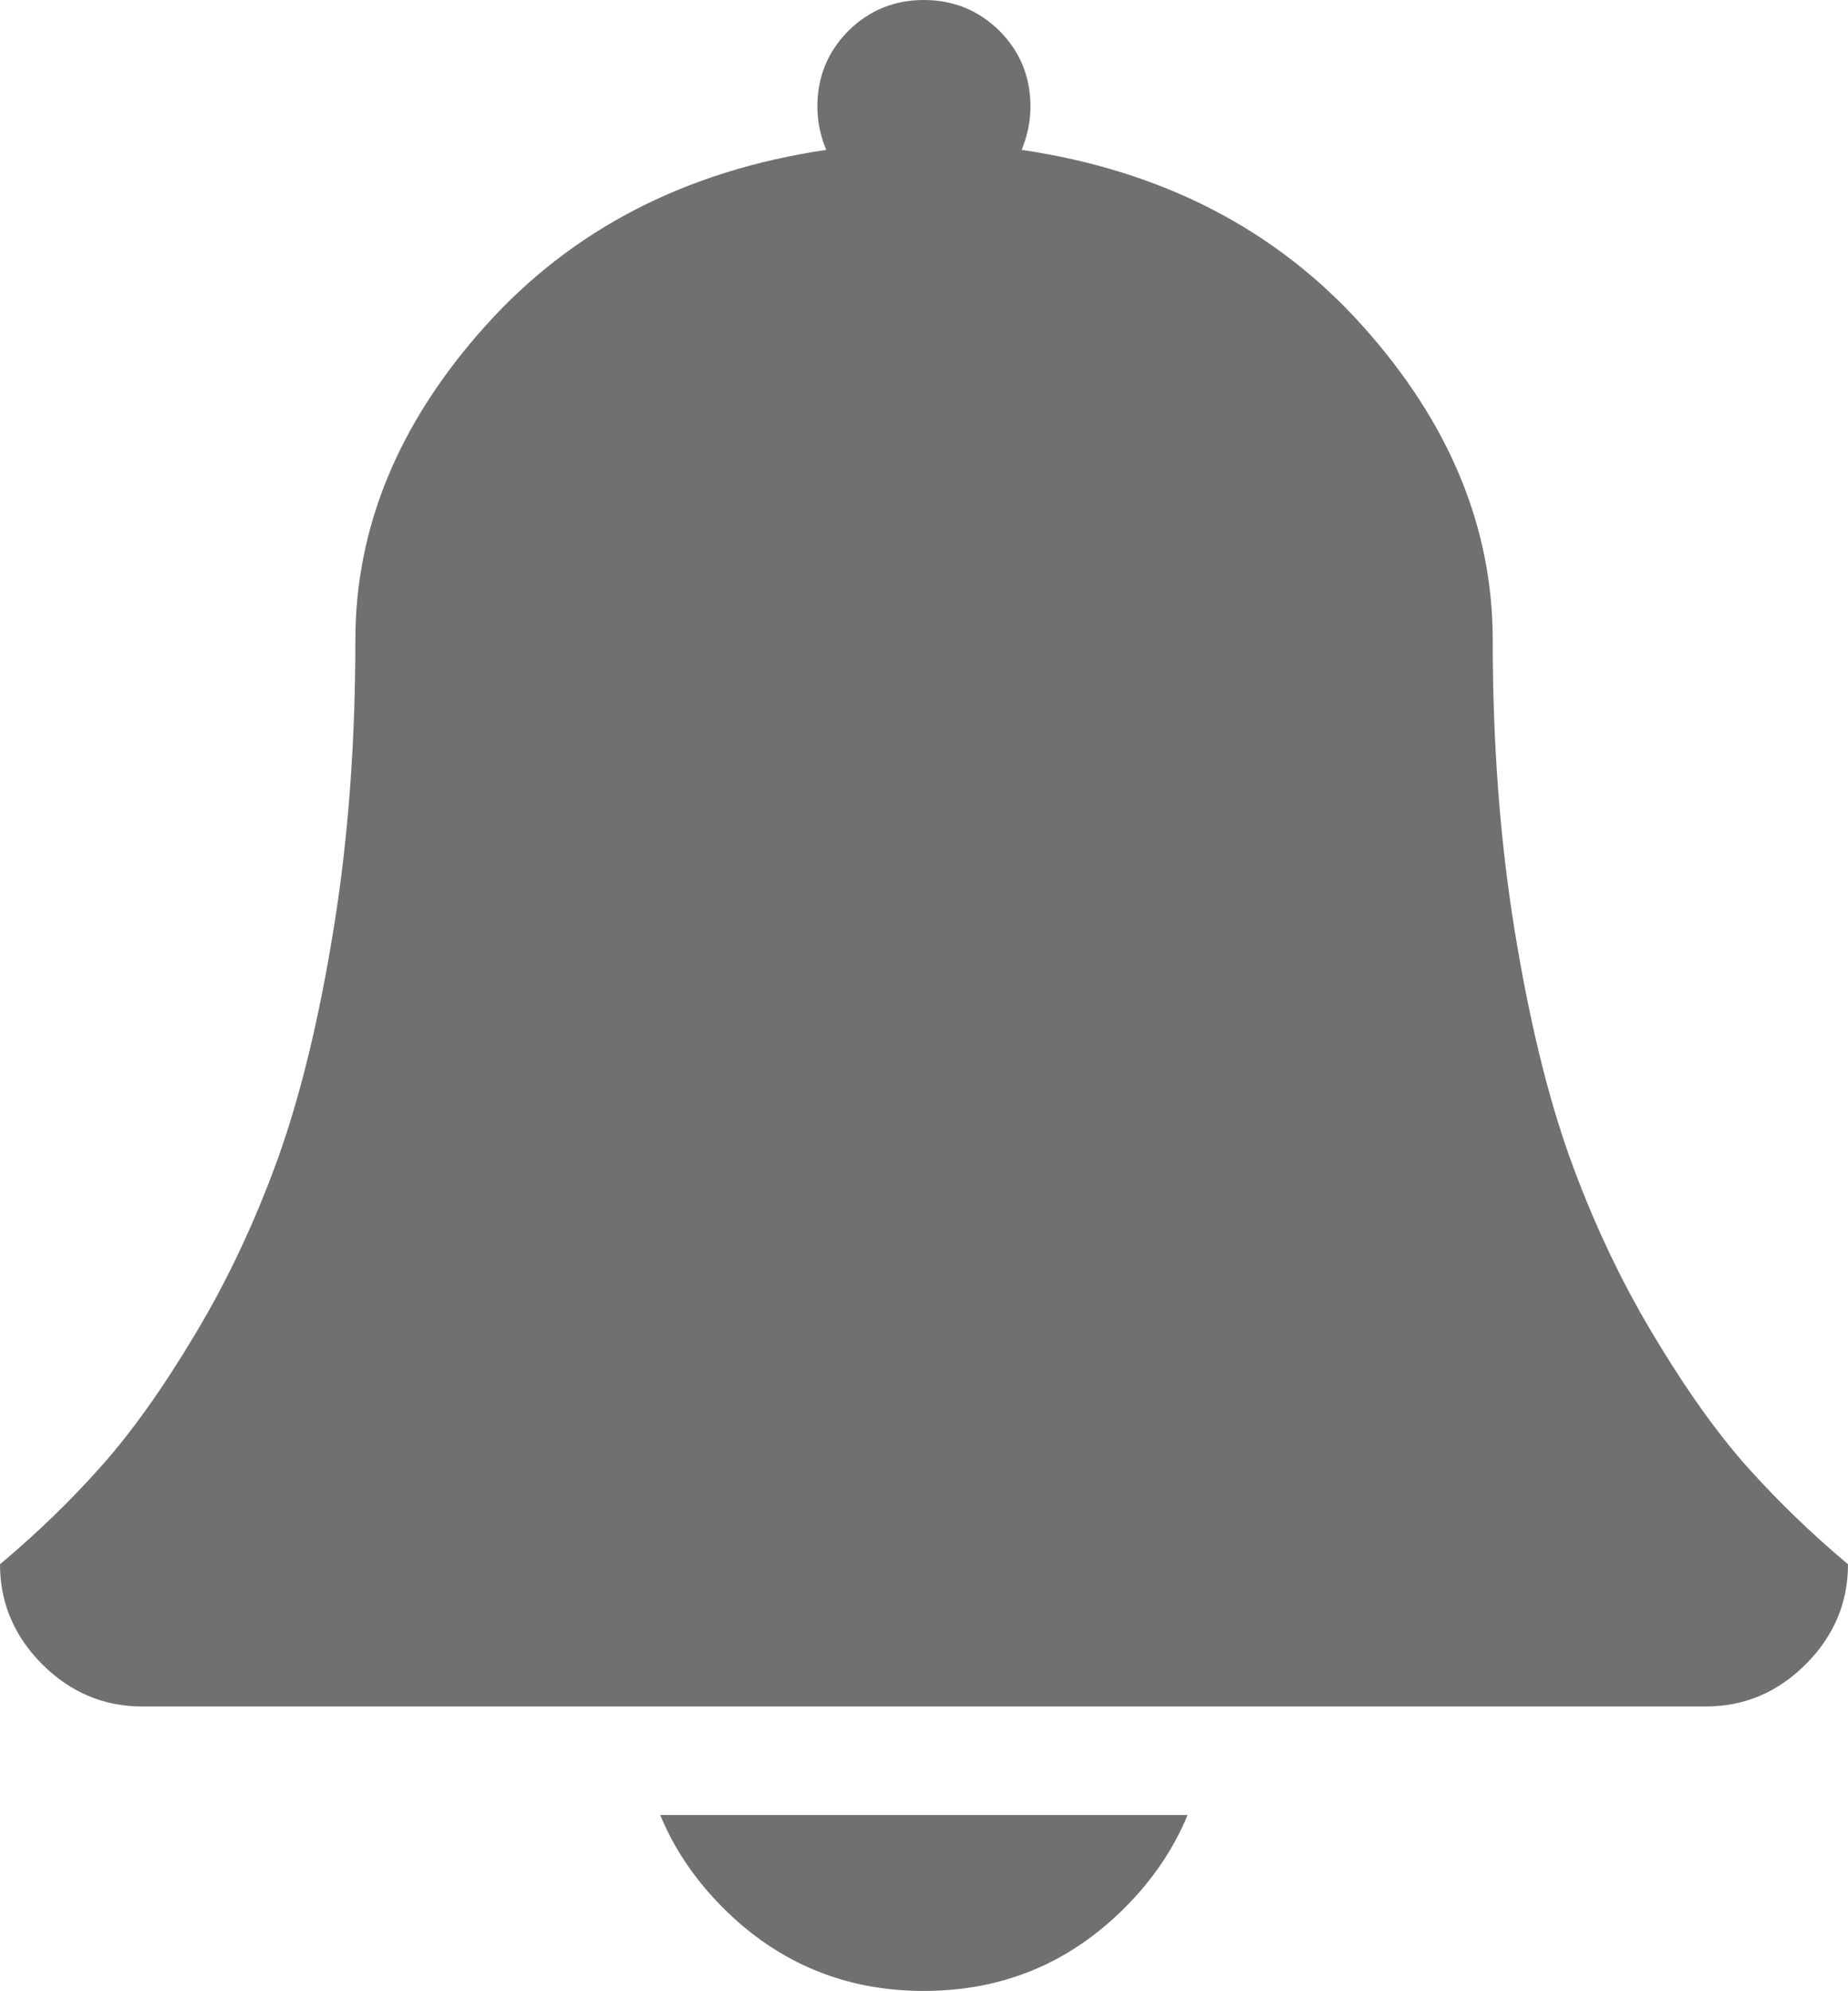 <?xml version="1.0" encoding="utf-8"?>
<!-- Generator: Adobe Illustrator 15.0.0, SVG Export Plug-In . SVG Version: 6.00 Build 0)  -->
<!DOCTYPE svg PUBLIC "-//W3C//DTD SVG 1.1//EN" "http://www.w3.org/Graphics/SVG/1.1/DTD/svg11.dtd">
<svg version="1.1" id="Capa_1" xmlns="http://www.w3.org/2000/svg" xmlns:xlink="http://www.w3.org/1999/xlink" x="0px" y="0px"
	 width="21.664px" height="23.326px" viewBox="0 0 21.664 23.326" enable-background="new 0 0 21.664 23.326" xml:space="preserve">
<g>
	<path fill="#717070" d="M20.478,17.182c-0.354-0.398-0.724-0.918-1.104-1.555c-0.383-0.639-0.705-1.326-0.971-2.062
		c-0.264-0.738-0.48-1.633-0.65-2.682c-0.17-1.051-0.254-2.18-0.254-3.385c0-1.32-0.508-2.545-1.524-3.678
		C14.959,2.688,13.627,2,11.977,1.756c0.067-0.164,0.103-0.334,0.103-0.508c0-0.346-0.12-0.641-0.362-0.885
		C11.473,0.121,11.177,0,10.829,0c-0.345,0-0.64,0.121-0.885,0.363C9.703,0.607,9.582,0.902,9.582,1.248
		c0,0.174,0.035,0.344,0.104,0.508C8.037,2,6.705,2.688,5.689,3.82S4.166,6.178,4.166,7.498c0,1.205-0.084,2.334-0.255,3.385
		c-0.169,1.049-0.386,1.943-0.65,2.682c-0.266,0.736-0.587,1.424-0.97,2.062c-0.38,0.637-0.75,1.156-1.107,1.555
		c-0.354,0.4-0.75,0.781-1.184,1.146c0,0.451,0.166,0.842,0.495,1.172c0.329,0.328,0.72,0.494,1.171,0.494h5.12h0.712h6.668h1.621
		h4.211c0.451,0,0.842-0.166,1.17-0.494c0.33-0.33,0.496-0.721,0.496-1.172C21.229,17.963,20.836,17.582,20.478,17.182z"/>
	<path fill="#717070" d="M7.74,21.266c0.162,0.395,0.408,0.758,0.733,1.084c0.65,0.652,1.438,0.977,2.355,0.977
		c0.923,0,1.708-0.324,2.36-0.977c0.326-0.326,0.571-0.689,0.734-1.084H7.74z"/>
</g>
</svg>

